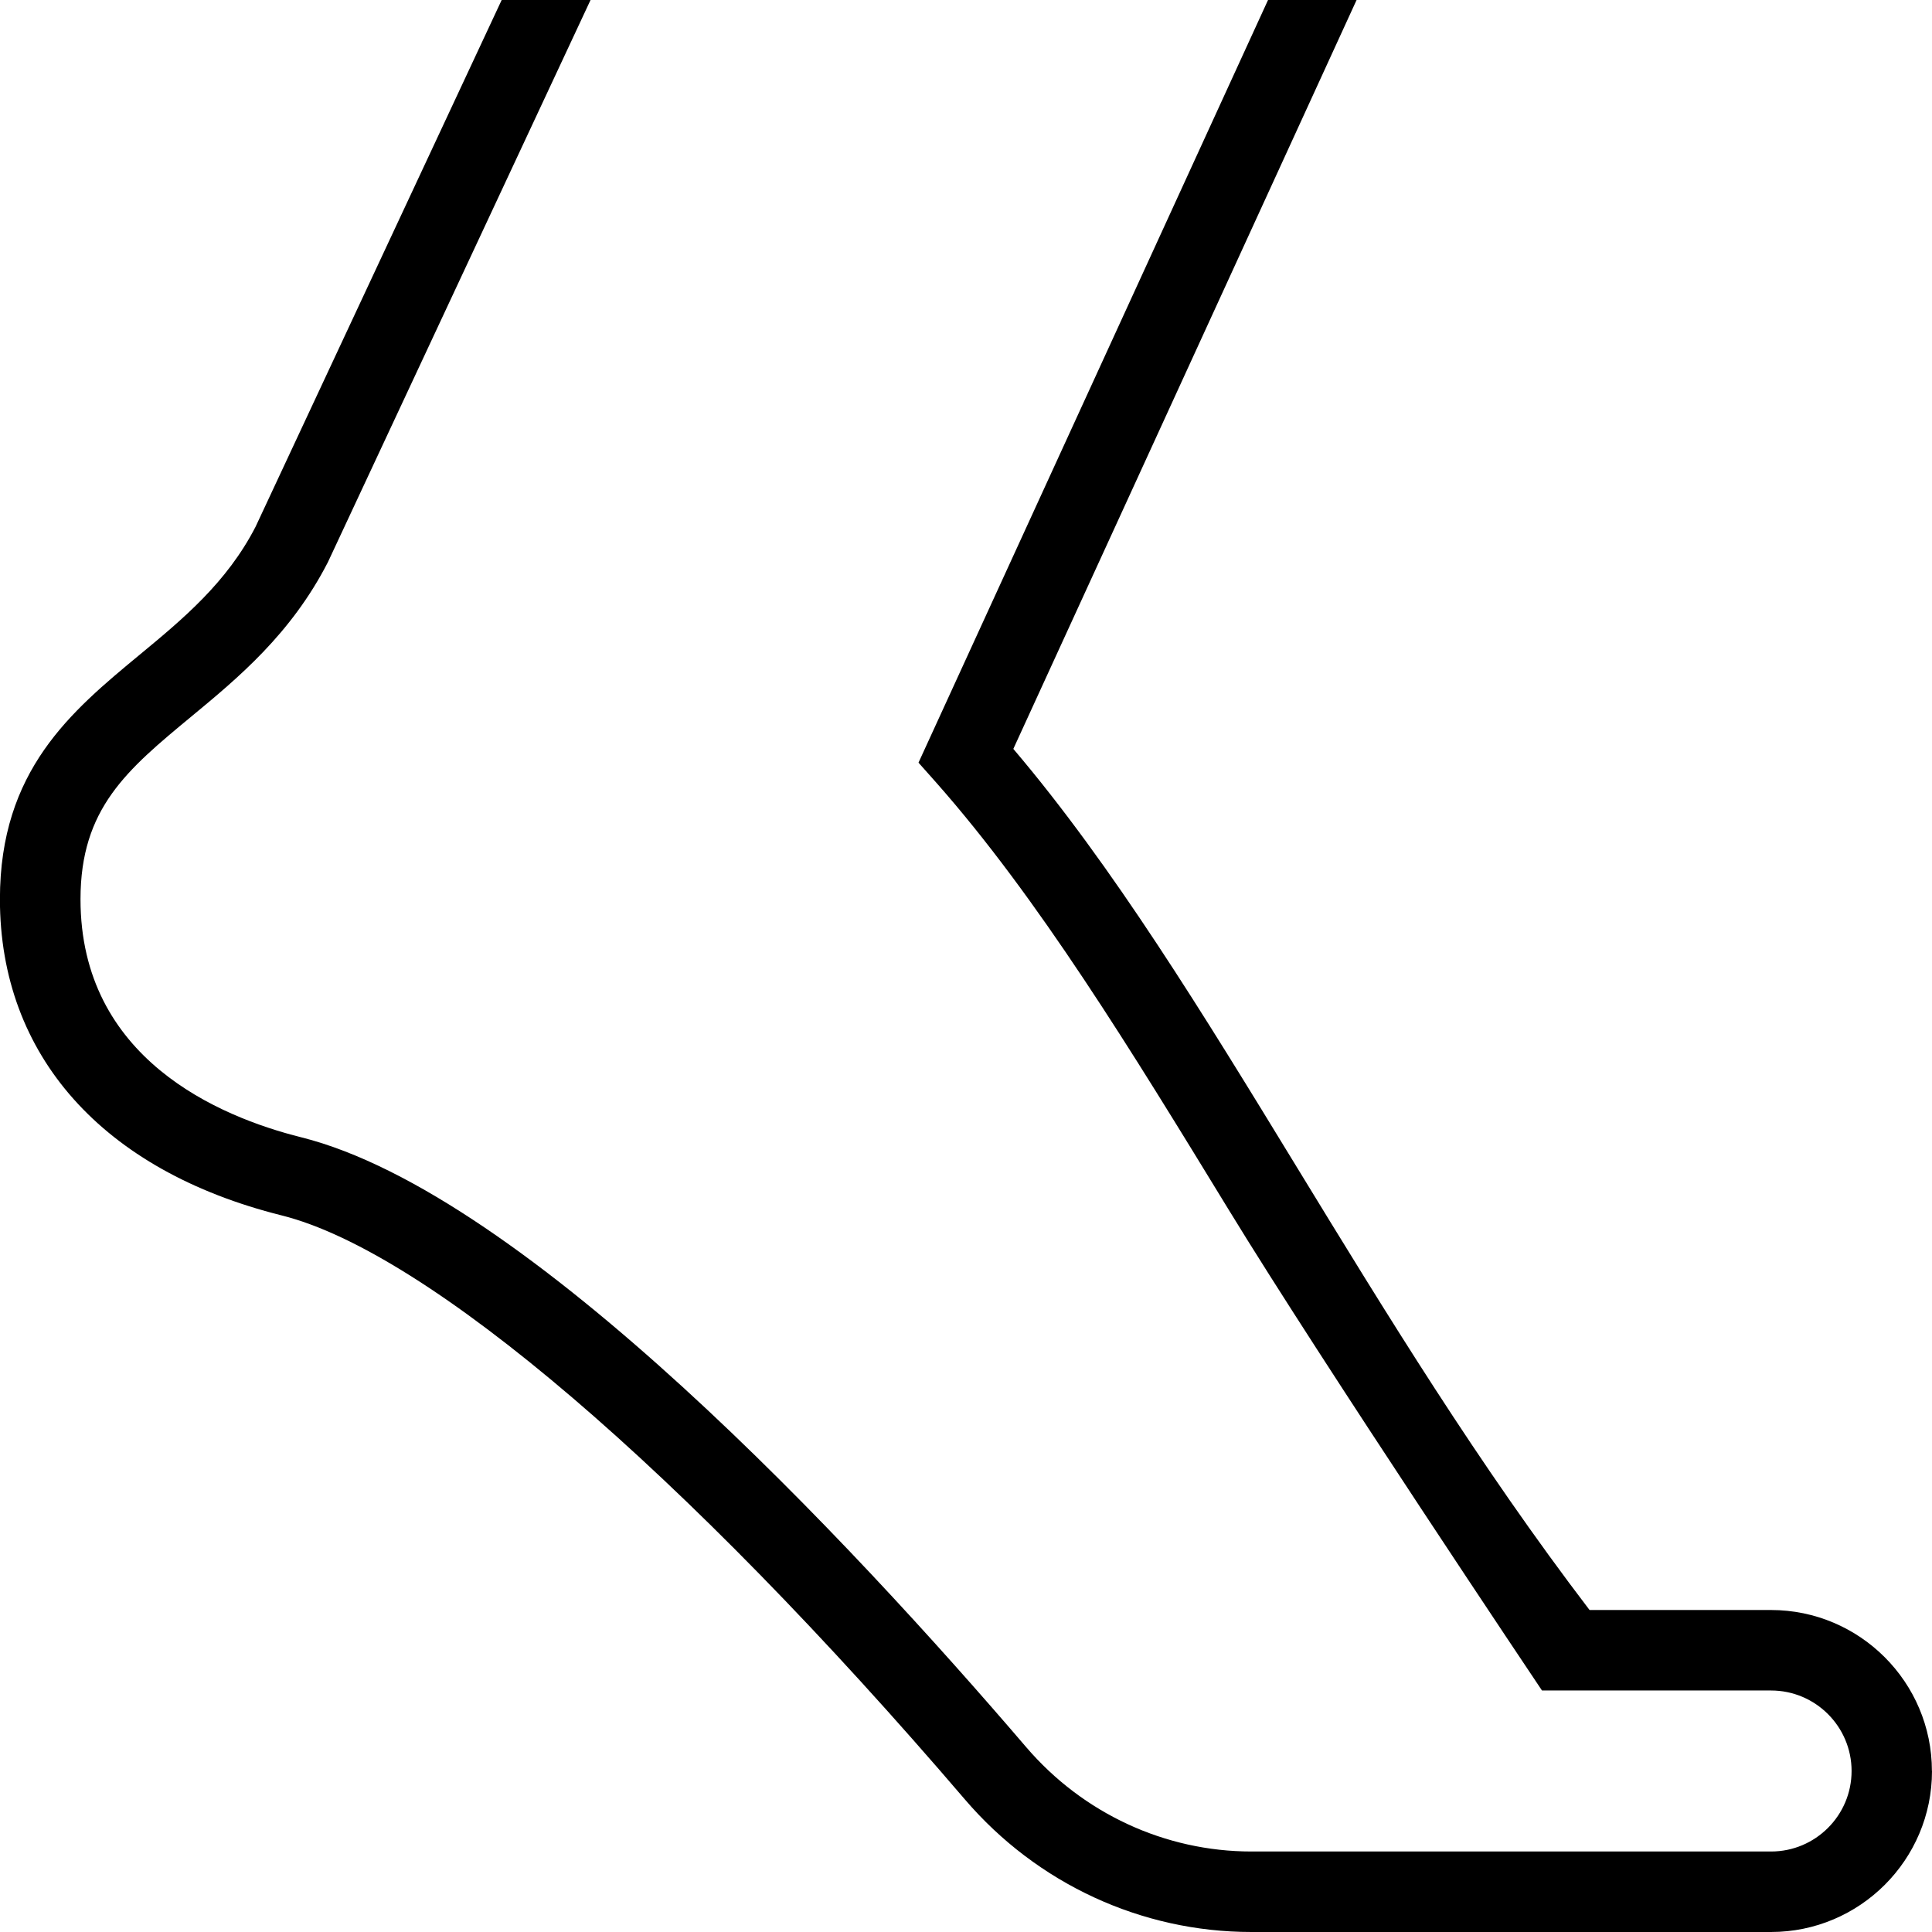 <?xml version="1.0" encoding="UTF-8"?>
<svg xmlns="http://www.w3.org/2000/svg" id="Layer_1" data-name="Layer 1" viewBox="0 0 24 24">
  <path d="M24,22c0,1.103-.897,2-2,2h-6.455c-1.366,0-2.663-.6-3.558-1.646-3.5-4.089-6.673-6.802-8.489-7.256-2.224-.556-3.499-1.987-3.499-3.928,0-1.6,.884-2.332,1.74-3.04,.53-.438,1.079-.893,1.436-1.587L6.232,0h1.104l-3.263,6.984c-.459,.894-1.117,1.438-1.696,1.917-.8,.662-1.377,1.141-1.377,2.27,0,1.977,1.718,2.701,2.742,2.957,2.793,.699,6.841,5.047,9.006,7.576,.705,.823,1.725,1.296,2.798,1.296h6.455c.551,0,1-.448,1-1s-.449-1-1-1h-2.846s-2.73-4.07-3.891-5.971c-1.219-1.994-2.37-3.878-3.638-5.312l-.216-.243L15.752,0h1.1l-4.264,9.303c1.24,1.46,2.353,3.282,3.528,5.206,1.107,1.812,2.25,3.683,3.63,5.491h2.253c1.103,0,2,.897,2,2Z"/>
</svg>

